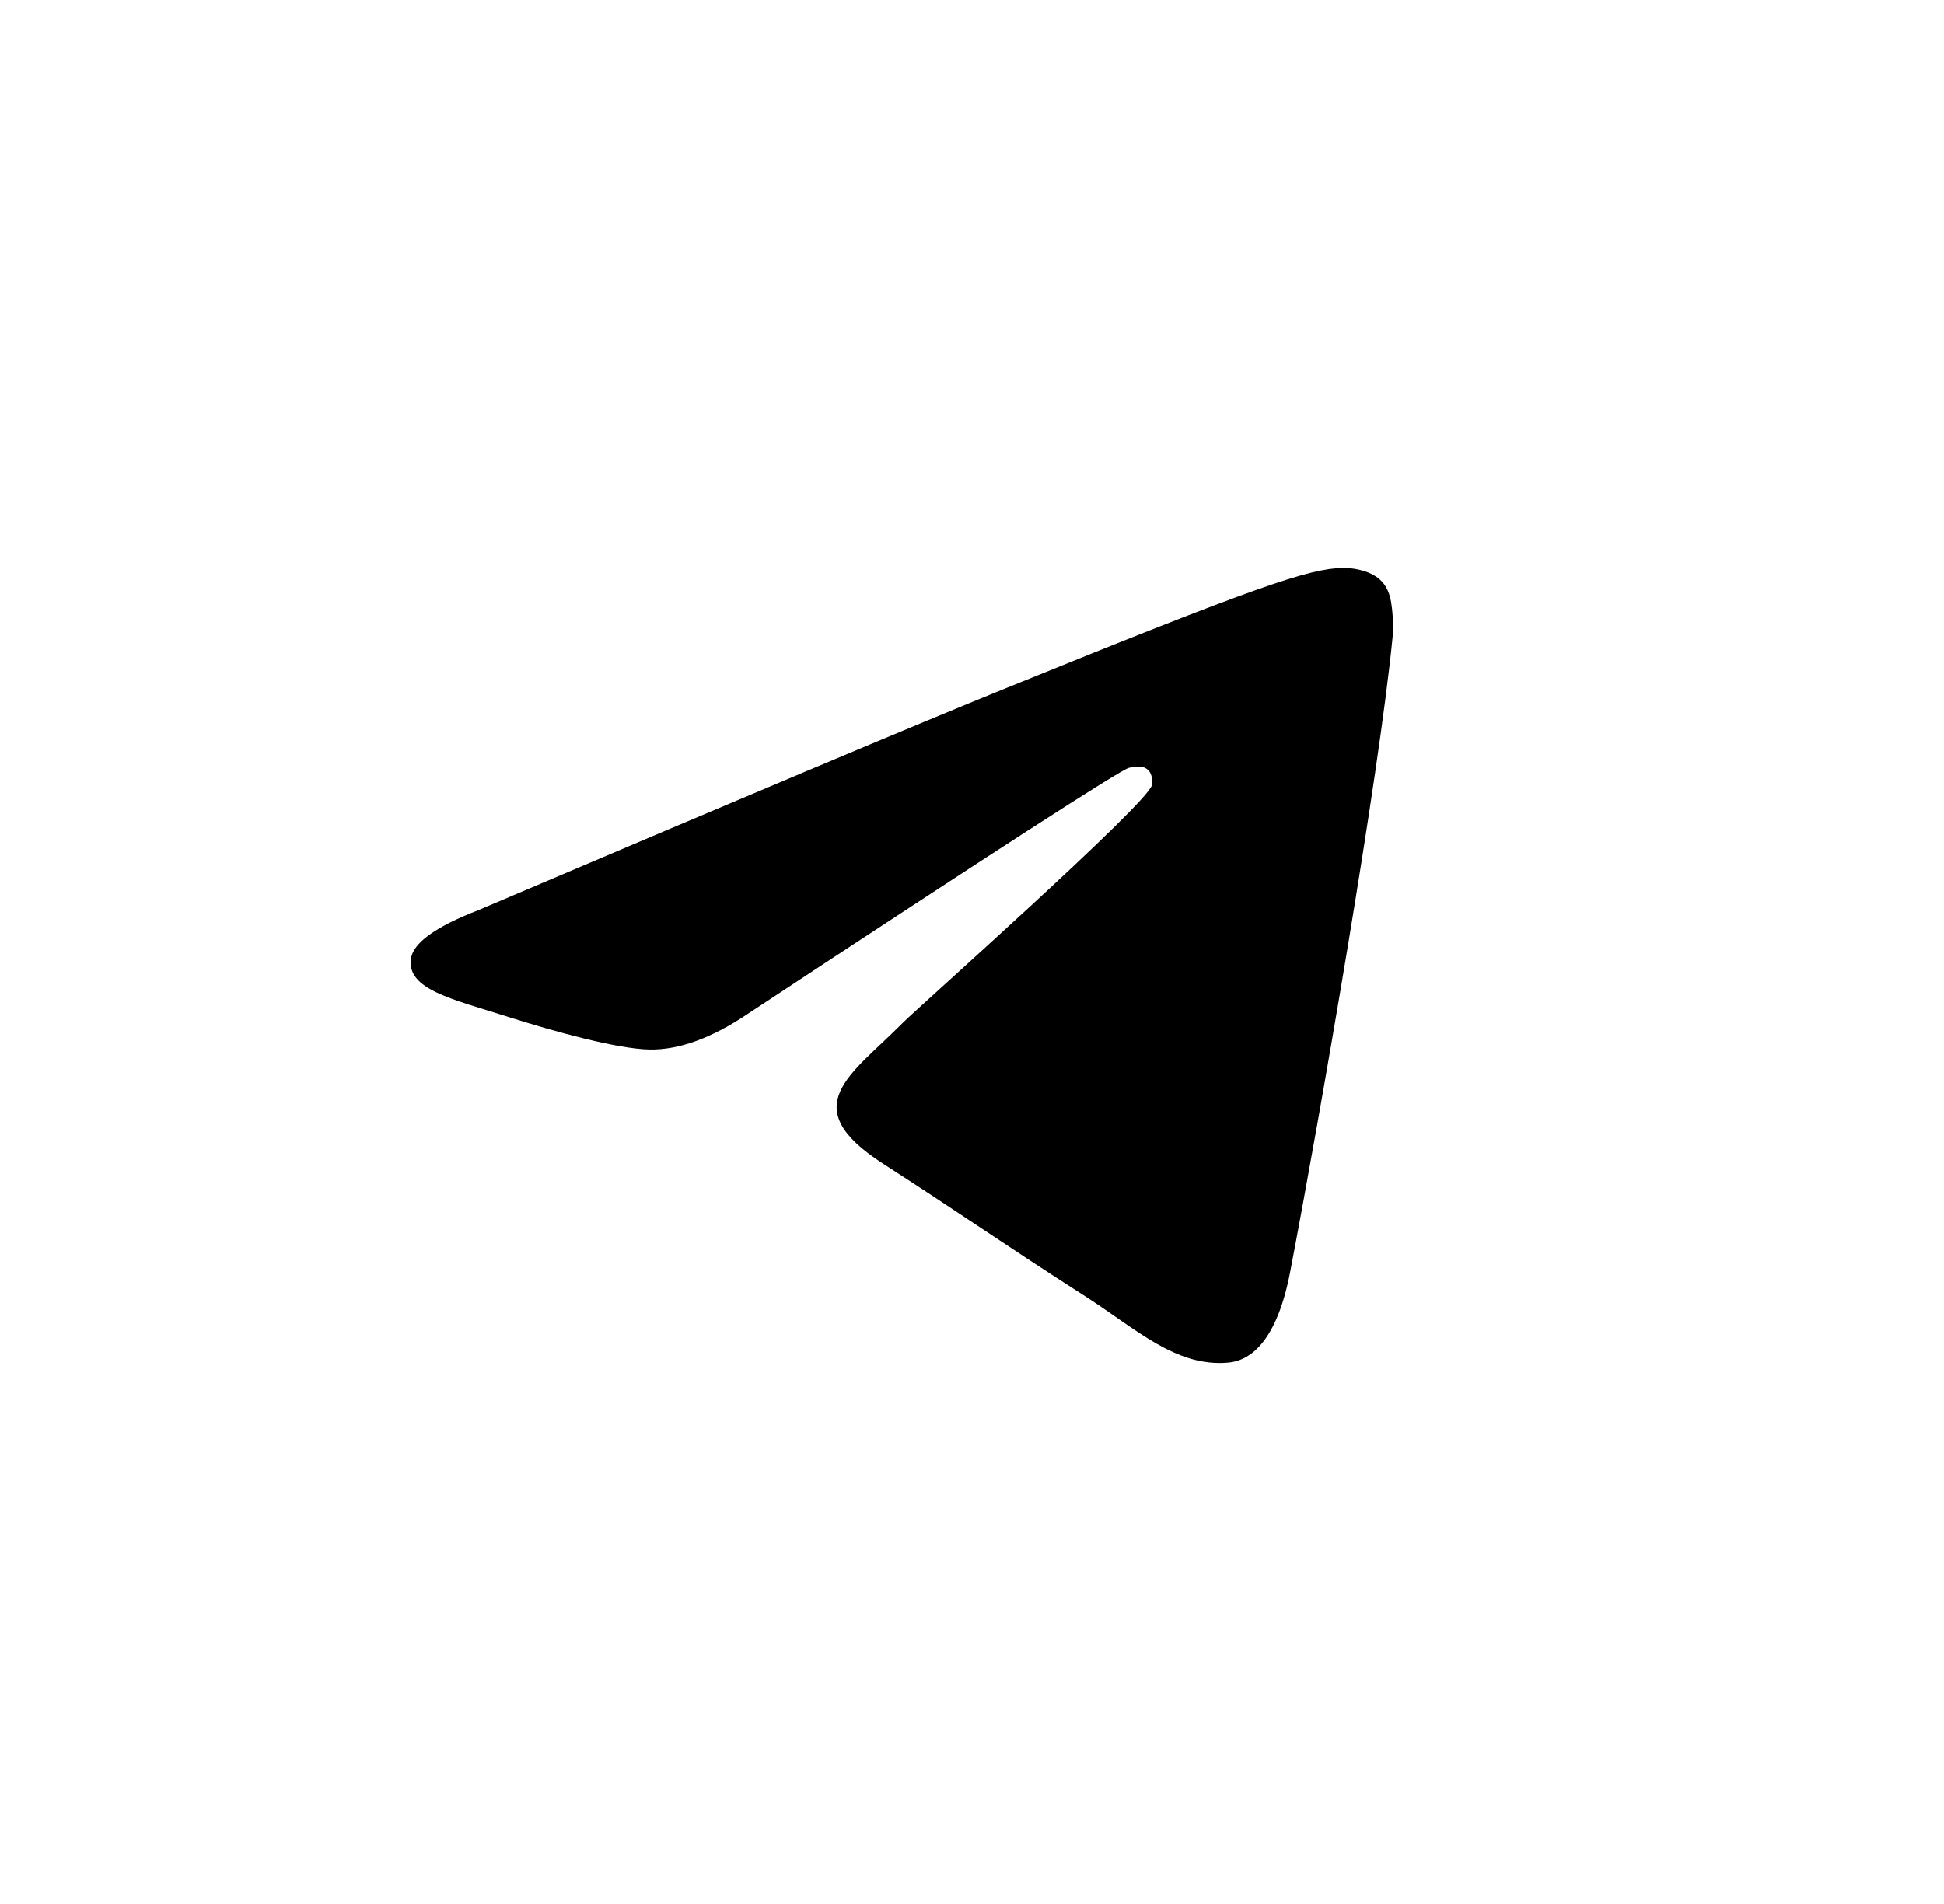 <svg width="49" height="48" viewBox="0 0 49 48" xmlns="http://www.w3.org/2000/svg"><path fill-rule="evenodd" clip-rule="evenodd" d="M12.053 22.946C18.7 20.117 23.132 18.252 25.35 17.351C31.682 14.778 32.998 14.331 33.856 14.316C34.044 14.313 34.466 14.359 34.739 14.575C34.97 14.758 35.033 15.005 35.064 15.179C35.094 15.352 35.132 15.747 35.102 16.055C34.759 19.577 33.274 28.124 32.519 32.069C32.199 33.738 31.57 34.297 30.96 34.352C29.636 34.471 28.631 33.497 27.348 32.676C25.341 31.391 24.208 30.591 22.26 29.337C20.009 27.888 21.468 27.092 22.751 25.79C23.087 25.449 28.921 20.266 29.034 19.796C29.048 19.737 29.061 19.517 28.928 19.402C28.794 19.286 28.598 19.326 28.456 19.357C28.254 19.402 25.048 21.471 18.838 25.567C17.928 26.177 17.104 26.474 16.365 26.459C15.551 26.442 13.985 26.009 12.821 25.64C11.393 25.186 10.258 24.946 10.357 24.176C10.408 23.775 10.973 23.365 12.053 22.946Z"/></svg>